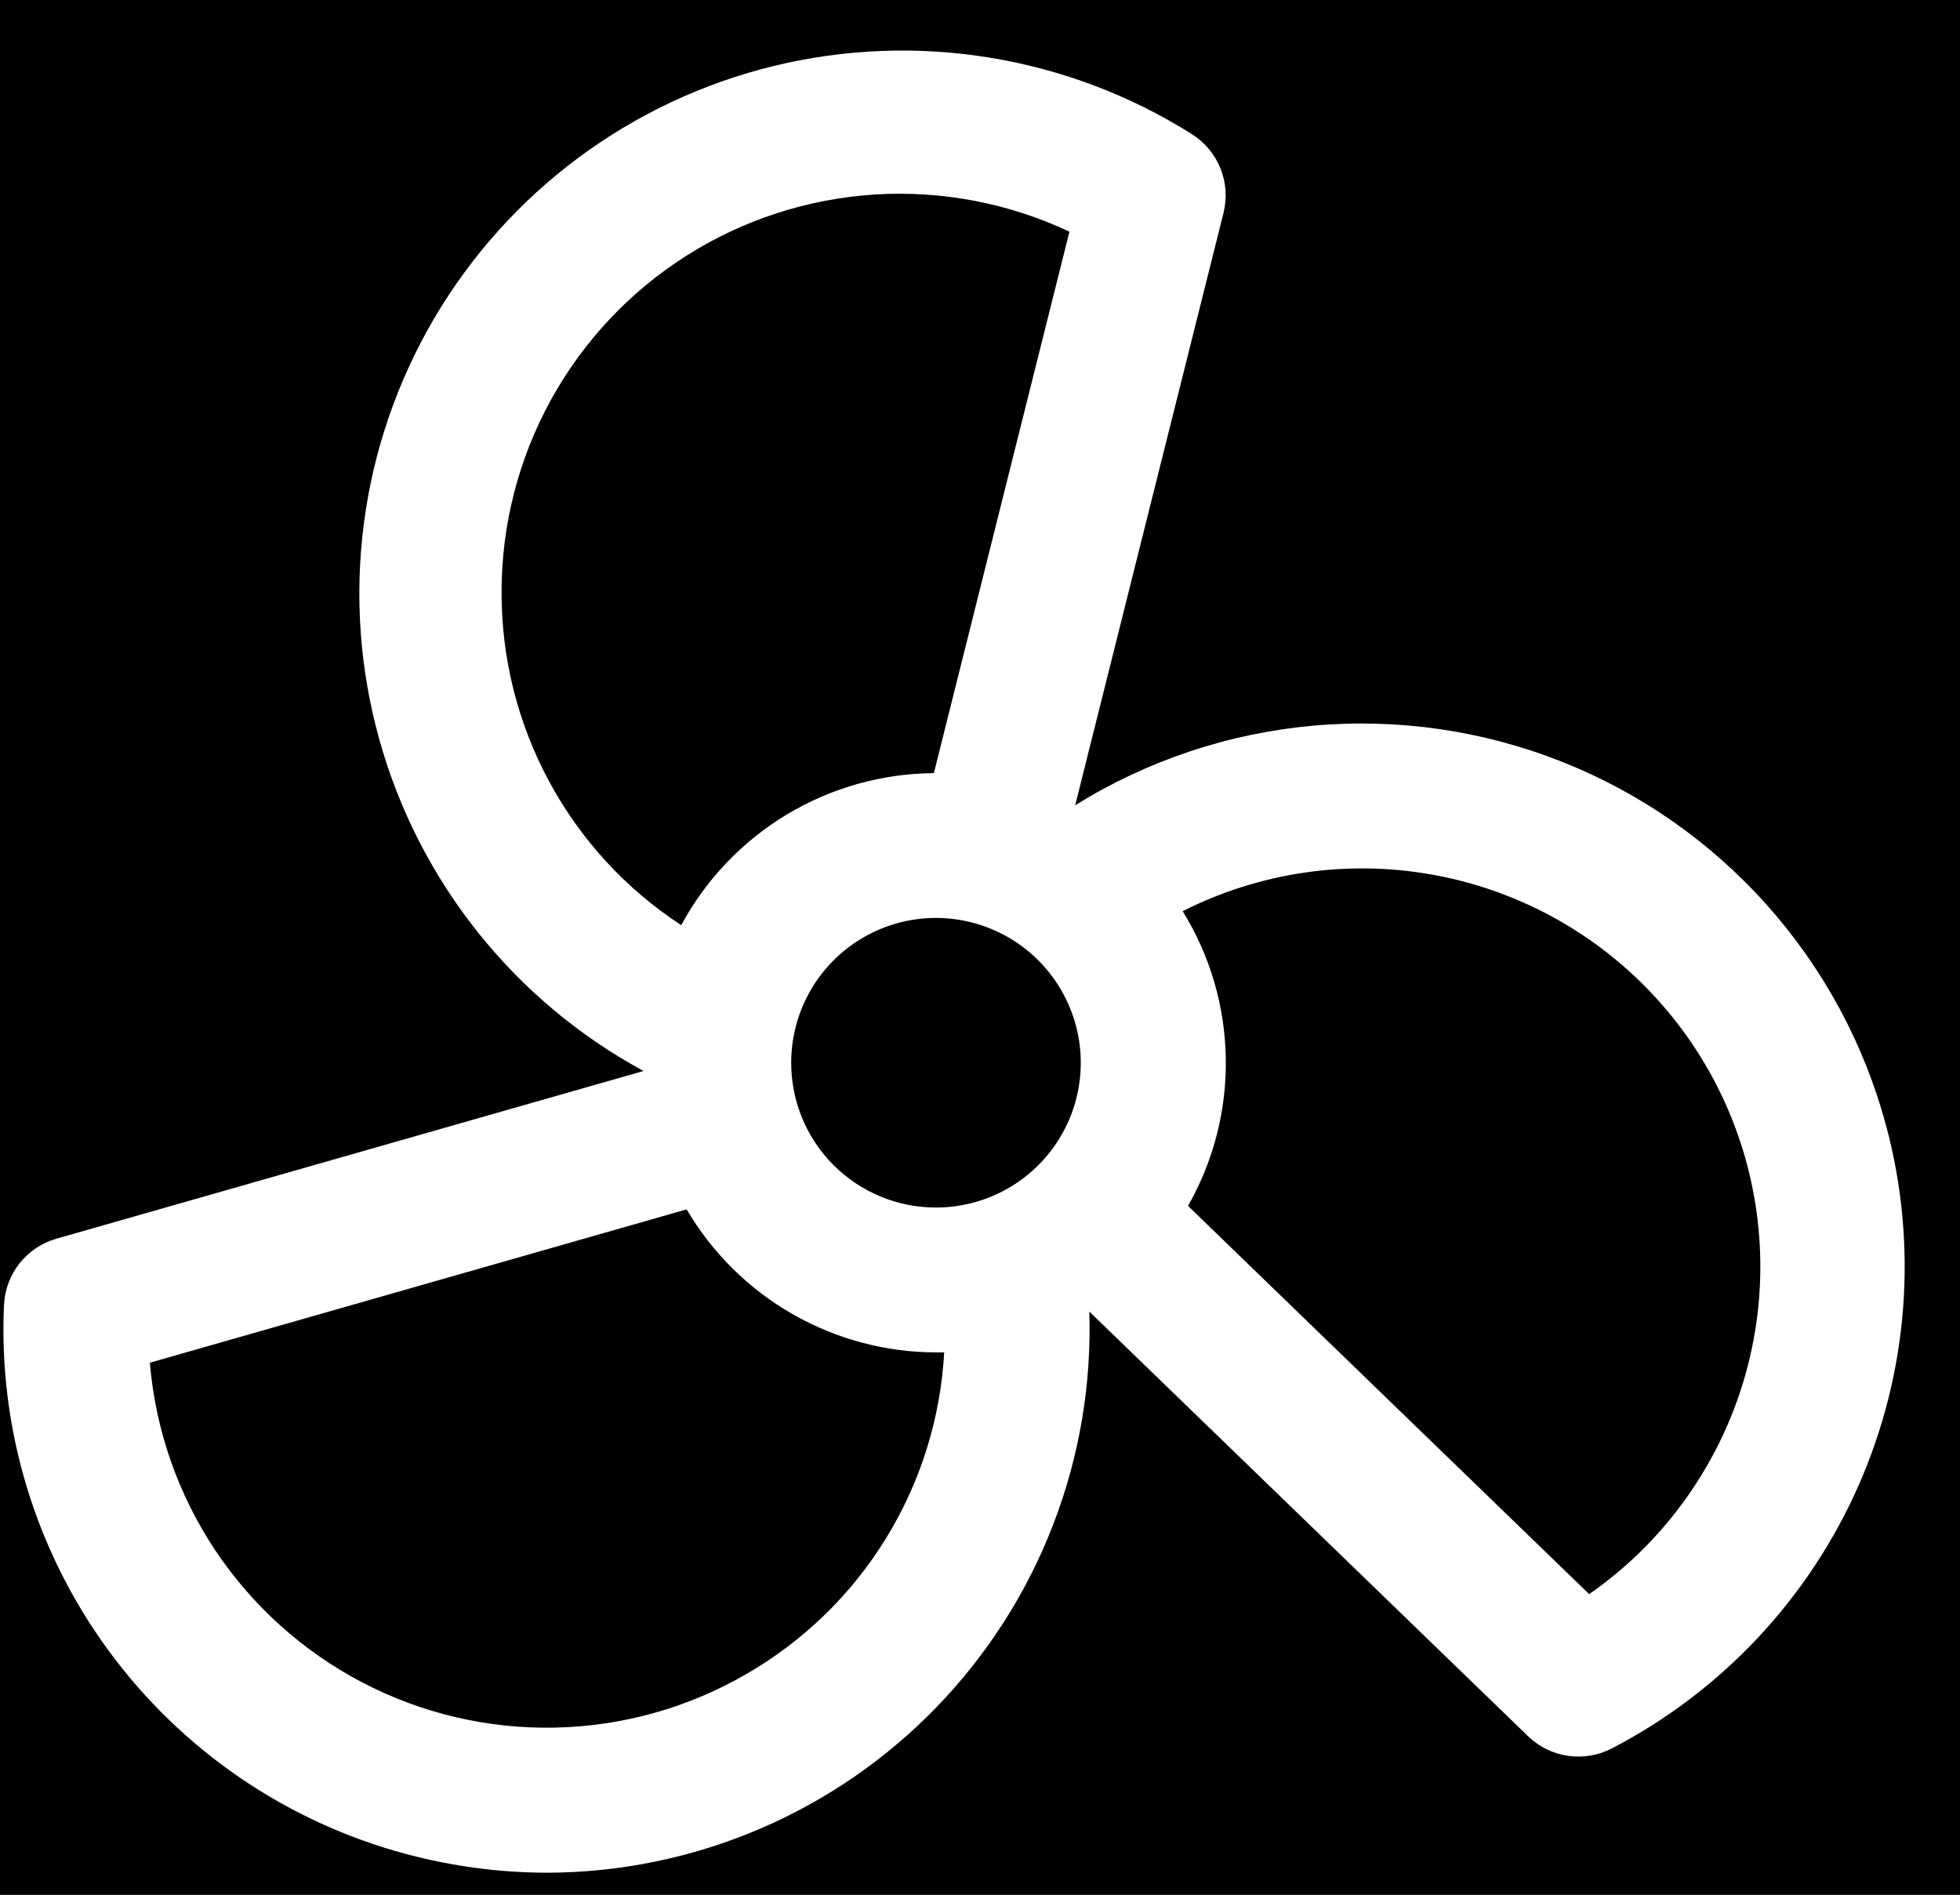 <svg width="30" height="29" viewBox="0 0 30 29" fill="none" xmlns="http://www.w3.org/2000/svg">
<rect width="30" height="29" fill="#313131"/>
<g clip-path="url(#clip0_0_1)">
<rect width="1964" height="491" transform="matrix(-1 0 0 1 771 -447)" fill="black"/>
<path d="M28.871 17.236C28.536 15.982 27.911 14.825 27.048 13.856C26.185 12.887 25.107 12.133 23.9 11.656C22.693 11.179 21.391 10.991 20.099 11.107C18.806 11.223 17.559 11.64 16.457 12.325L18.727 3.26C18.783 3.034 18.768 2.797 18.682 2.581C18.596 2.366 18.445 2.182 18.249 2.057C17.307 1.462 16.254 1.063 15.154 0.883C14.054 0.703 12.929 0.746 11.846 1.009C10.762 1.273 9.744 1.752 8.849 2.417C7.955 3.083 7.204 3.921 6.64 4.883C6.077 5.845 5.712 6.91 5.569 8.016C5.426 9.121 5.506 10.244 5.806 11.318C6.105 12.392 6.617 13.394 7.312 14.266C8.007 15.138 8.87 15.861 9.85 16.392L0.864 18.959C0.641 19.022 0.443 19.154 0.299 19.336C0.155 19.518 0.072 19.741 0.061 19.973C-0.025 21.865 0.539 23.73 1.658 25.258C2.777 26.786 4.384 27.886 6.214 28.376C6.92 28.565 7.647 28.662 8.378 28.663C9.491 28.66 10.593 28.433 11.617 27.997C12.641 27.561 13.568 26.923 14.341 26.122C15.115 25.321 15.72 24.373 16.12 23.334C16.521 22.296 16.709 21.187 16.673 20.074L23.389 26.574C23.555 26.735 23.769 26.84 23.999 26.874C24.229 26.907 24.464 26.868 24.67 26.761C26.35 25.889 27.683 24.469 28.447 22.737C29.211 21.005 29.36 19.064 28.871 17.236ZM12.11 16.266C12.11 15.828 12.24 15.399 12.483 15.034C12.727 14.67 13.073 14.386 13.478 14.218C13.883 14.05 14.329 14.007 14.758 14.092C15.188 14.178 15.583 14.389 15.893 14.699C16.203 15.009 16.414 15.404 16.5 15.834C16.585 16.263 16.542 16.709 16.374 17.114C16.206 17.519 15.922 17.865 15.557 18.109C15.193 18.352 14.764 18.482 14.326 18.482C13.738 18.482 13.175 18.249 12.759 17.833C12.343 17.418 12.11 16.854 12.11 16.266ZM7.677 9.063C7.677 8.035 7.936 7.025 8.43 6.125C8.925 5.225 9.639 4.464 10.506 3.914C11.373 3.364 12.366 3.042 13.391 2.977C14.416 2.913 15.44 3.109 16.369 3.546L14.294 11.833C13.5 11.839 12.722 12.058 12.042 12.467C11.362 12.877 10.804 13.461 10.427 14.16C9.58 13.607 8.885 12.851 8.405 11.96C7.925 11.07 7.675 10.074 7.677 9.063ZM11.417 25.626C10.528 26.14 9.523 26.421 8.496 26.442C7.47 26.464 6.454 26.226 5.544 25.75C4.634 25.274 3.859 24.576 3.29 23.721C2.722 22.865 2.379 21.88 2.294 20.857L10.51 18.51C10.9 19.175 11.458 19.727 12.127 20.111C12.797 20.495 13.555 20.698 14.326 20.699H14.452C14.396 21.708 14.09 22.687 13.56 23.547C13.03 24.408 12.293 25.122 11.417 25.626ZM26.124 22.44C25.676 23.218 25.061 23.887 24.324 24.399L18.184 18.457C18.577 17.767 18.777 16.984 18.762 16.19C18.748 15.396 18.52 14.621 18.102 13.946C19.274 13.354 20.606 13.156 21.9 13.383C23.193 13.609 24.379 14.247 25.28 15.202C26.182 16.156 26.751 17.377 26.903 18.681C27.055 19.985 26.782 21.304 26.124 22.44Z" fill="white"/>
</g>
<defs>
<clipPath id="clip0_0_1">
<rect width="1964" height="491" fill="white" transform="matrix(-1 0 0 1 771 -447)"/>
</clipPath>
</defs>
</svg>

